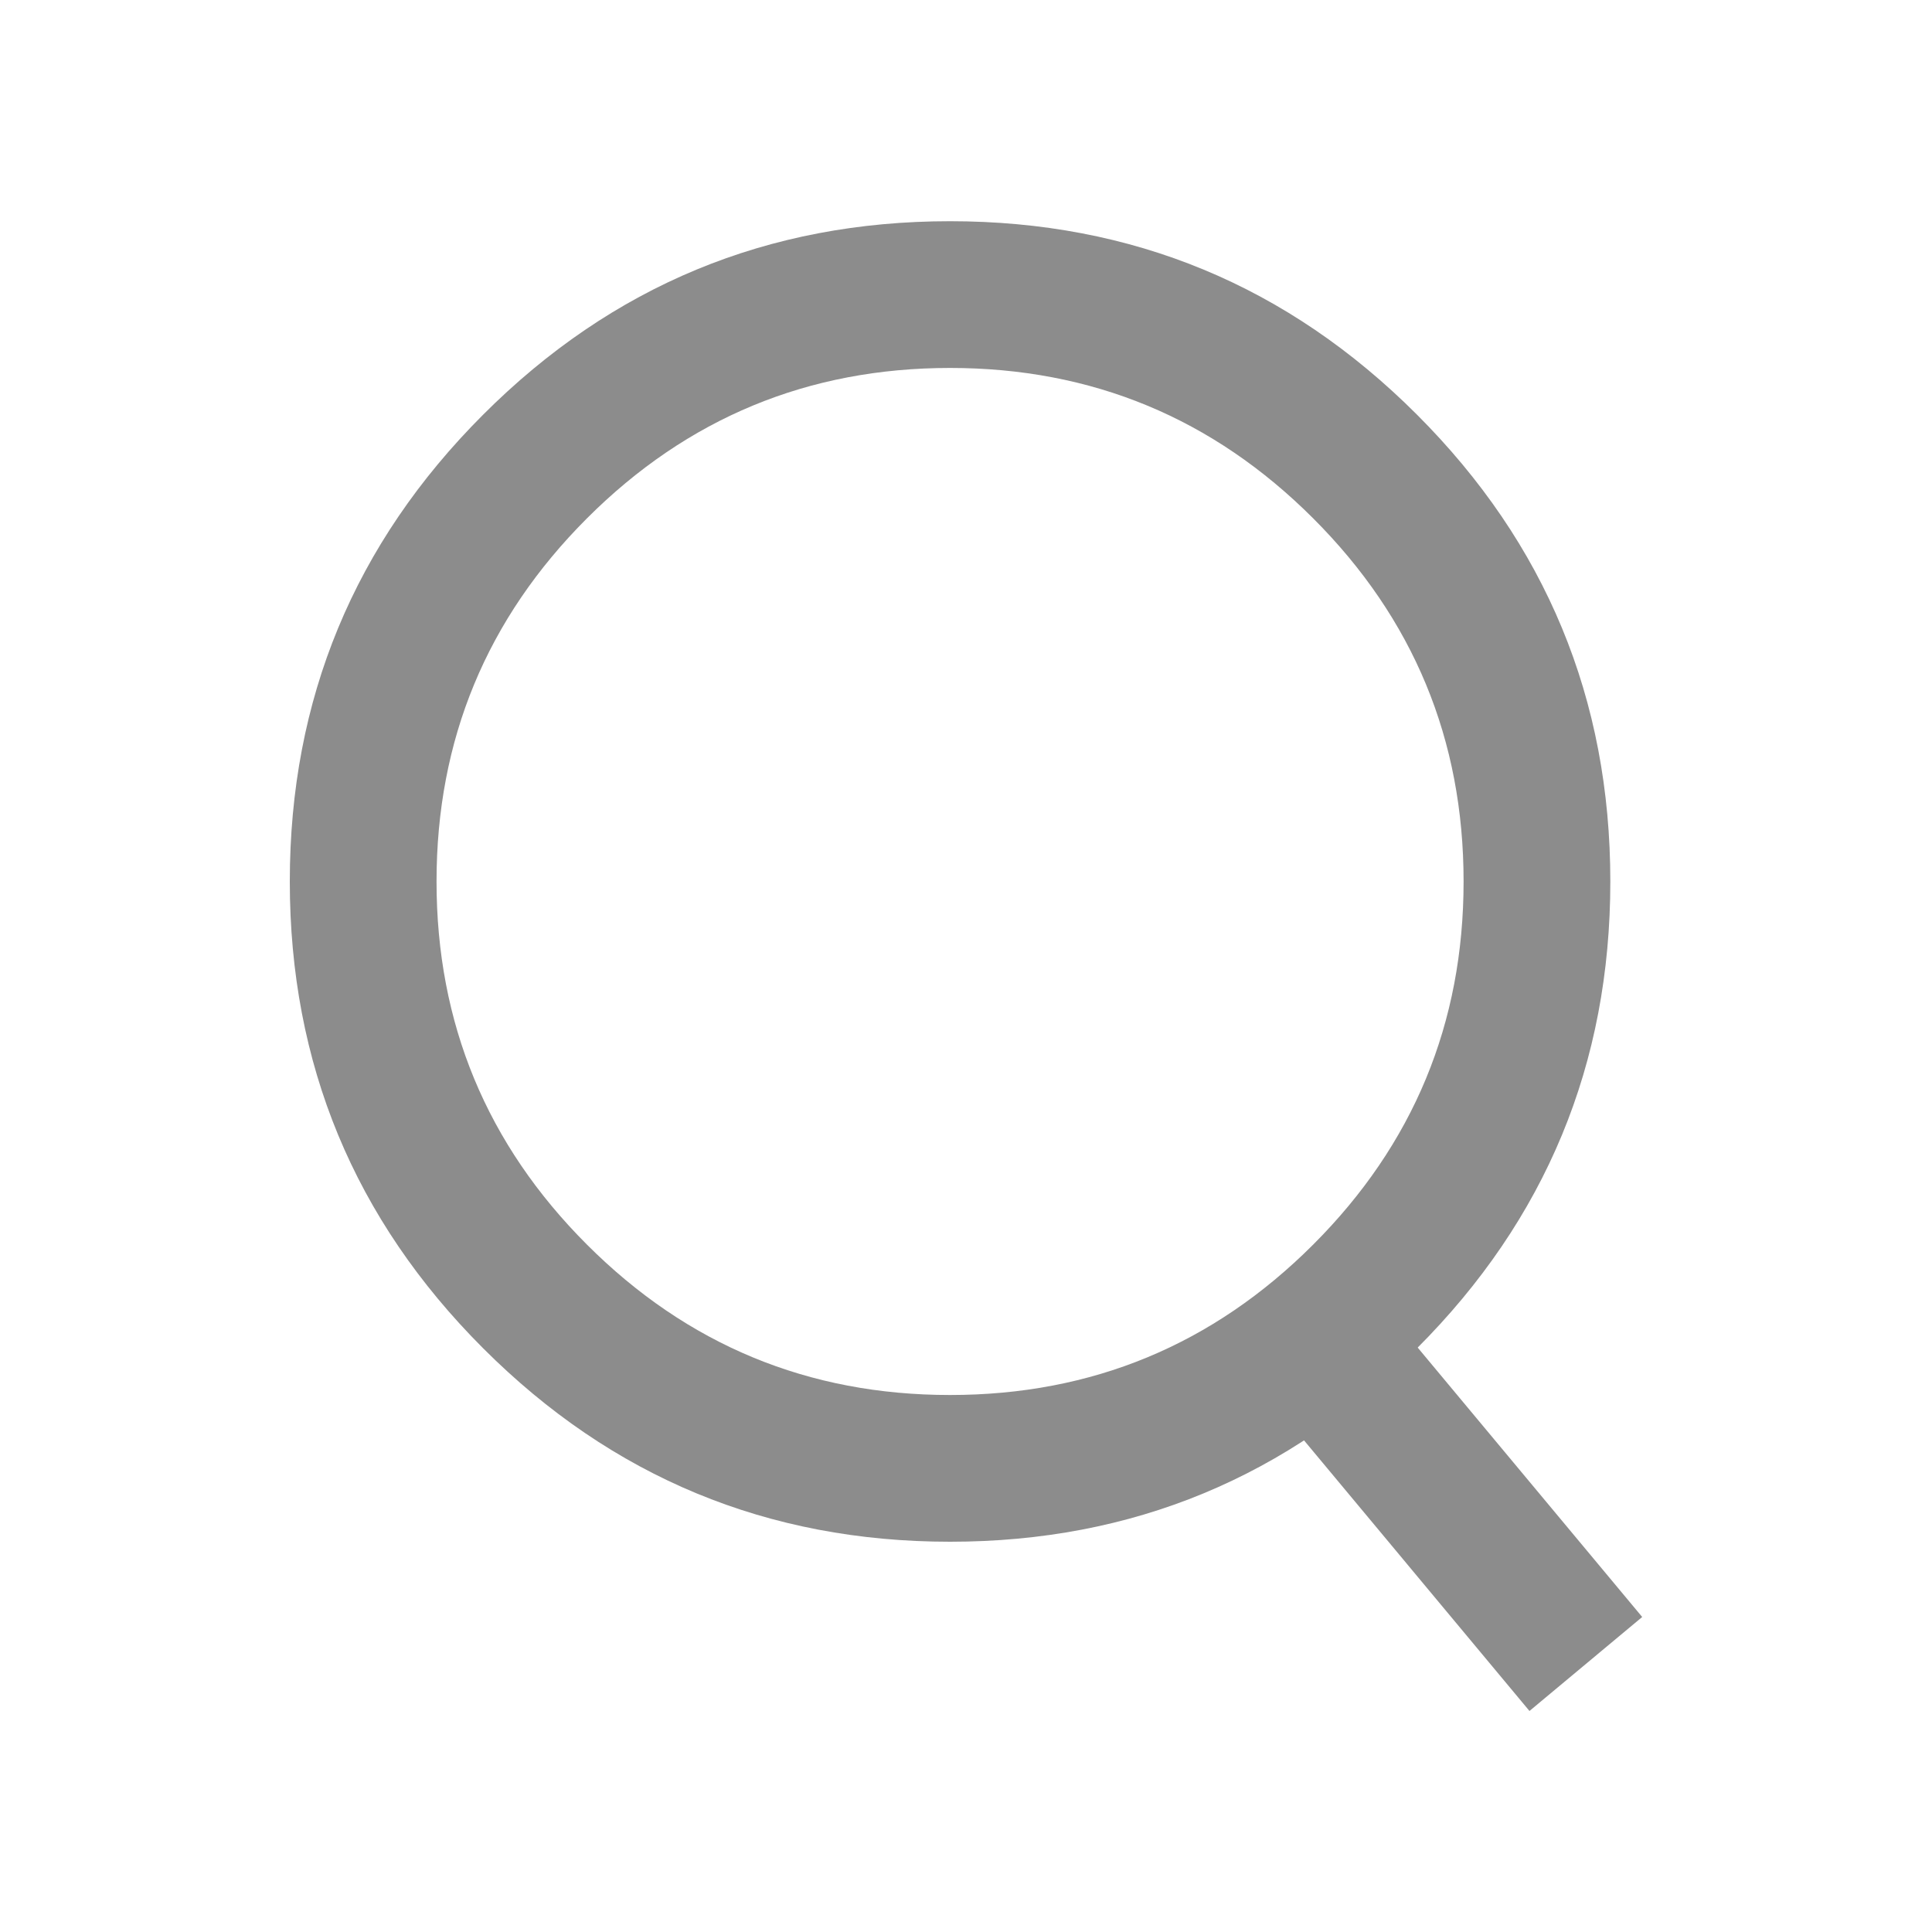 <svg xmlns="http://www.w3.org/2000/svg" xmlns:xlink="http://www.w3.org/1999/xlink" fill="none" version="1.1" width="20" height="20" viewBox="0 0 20 20"><defs><clipPath id="master_svg0_295_0658"><rect x="0" y="0" width="20" height="20" rx="0"/></clipPath></defs><g style="opacity:0.45;" clip-path="url(#master_svg0_295_0658)"><g></g><g><g><path d="M14.668,13.958Q16.67,11.956,16.67,9.125Q16.67,6.294,14.668,4.292Q12.666,2.29,9.835,2.29Q7.004,2.29,5.002,4.292Q3,6.294,3,9.125Q3,11.956,5.002,13.958Q7.004,15.96,9.835,15.96Q12.666,15.96,14.668,13.958ZM13.594,5.366Q15.151,6.923,15.151,9.125Q15.151,11.327,13.594,12.884Q12.037,14.441,9.835,14.441Q7.633,14.441,6.076,12.884Q4.519,11.327,4.519,9.125Q4.519,6.923,6.076,5.366Q7.633,3.809,9.835,3.809Q12.037,3.809,13.594,5.366Z" fill-rule="evenodd" fill="#000000" fill-opacity="1"/></g><g><path d="M15.833,17.712L13.302,14.674L14.469,13.702L17,16.739L15.833,17.712Z" fill-rule="evenodd" fill="#000000" fill-opacity="1"/></g></g></g></svg>